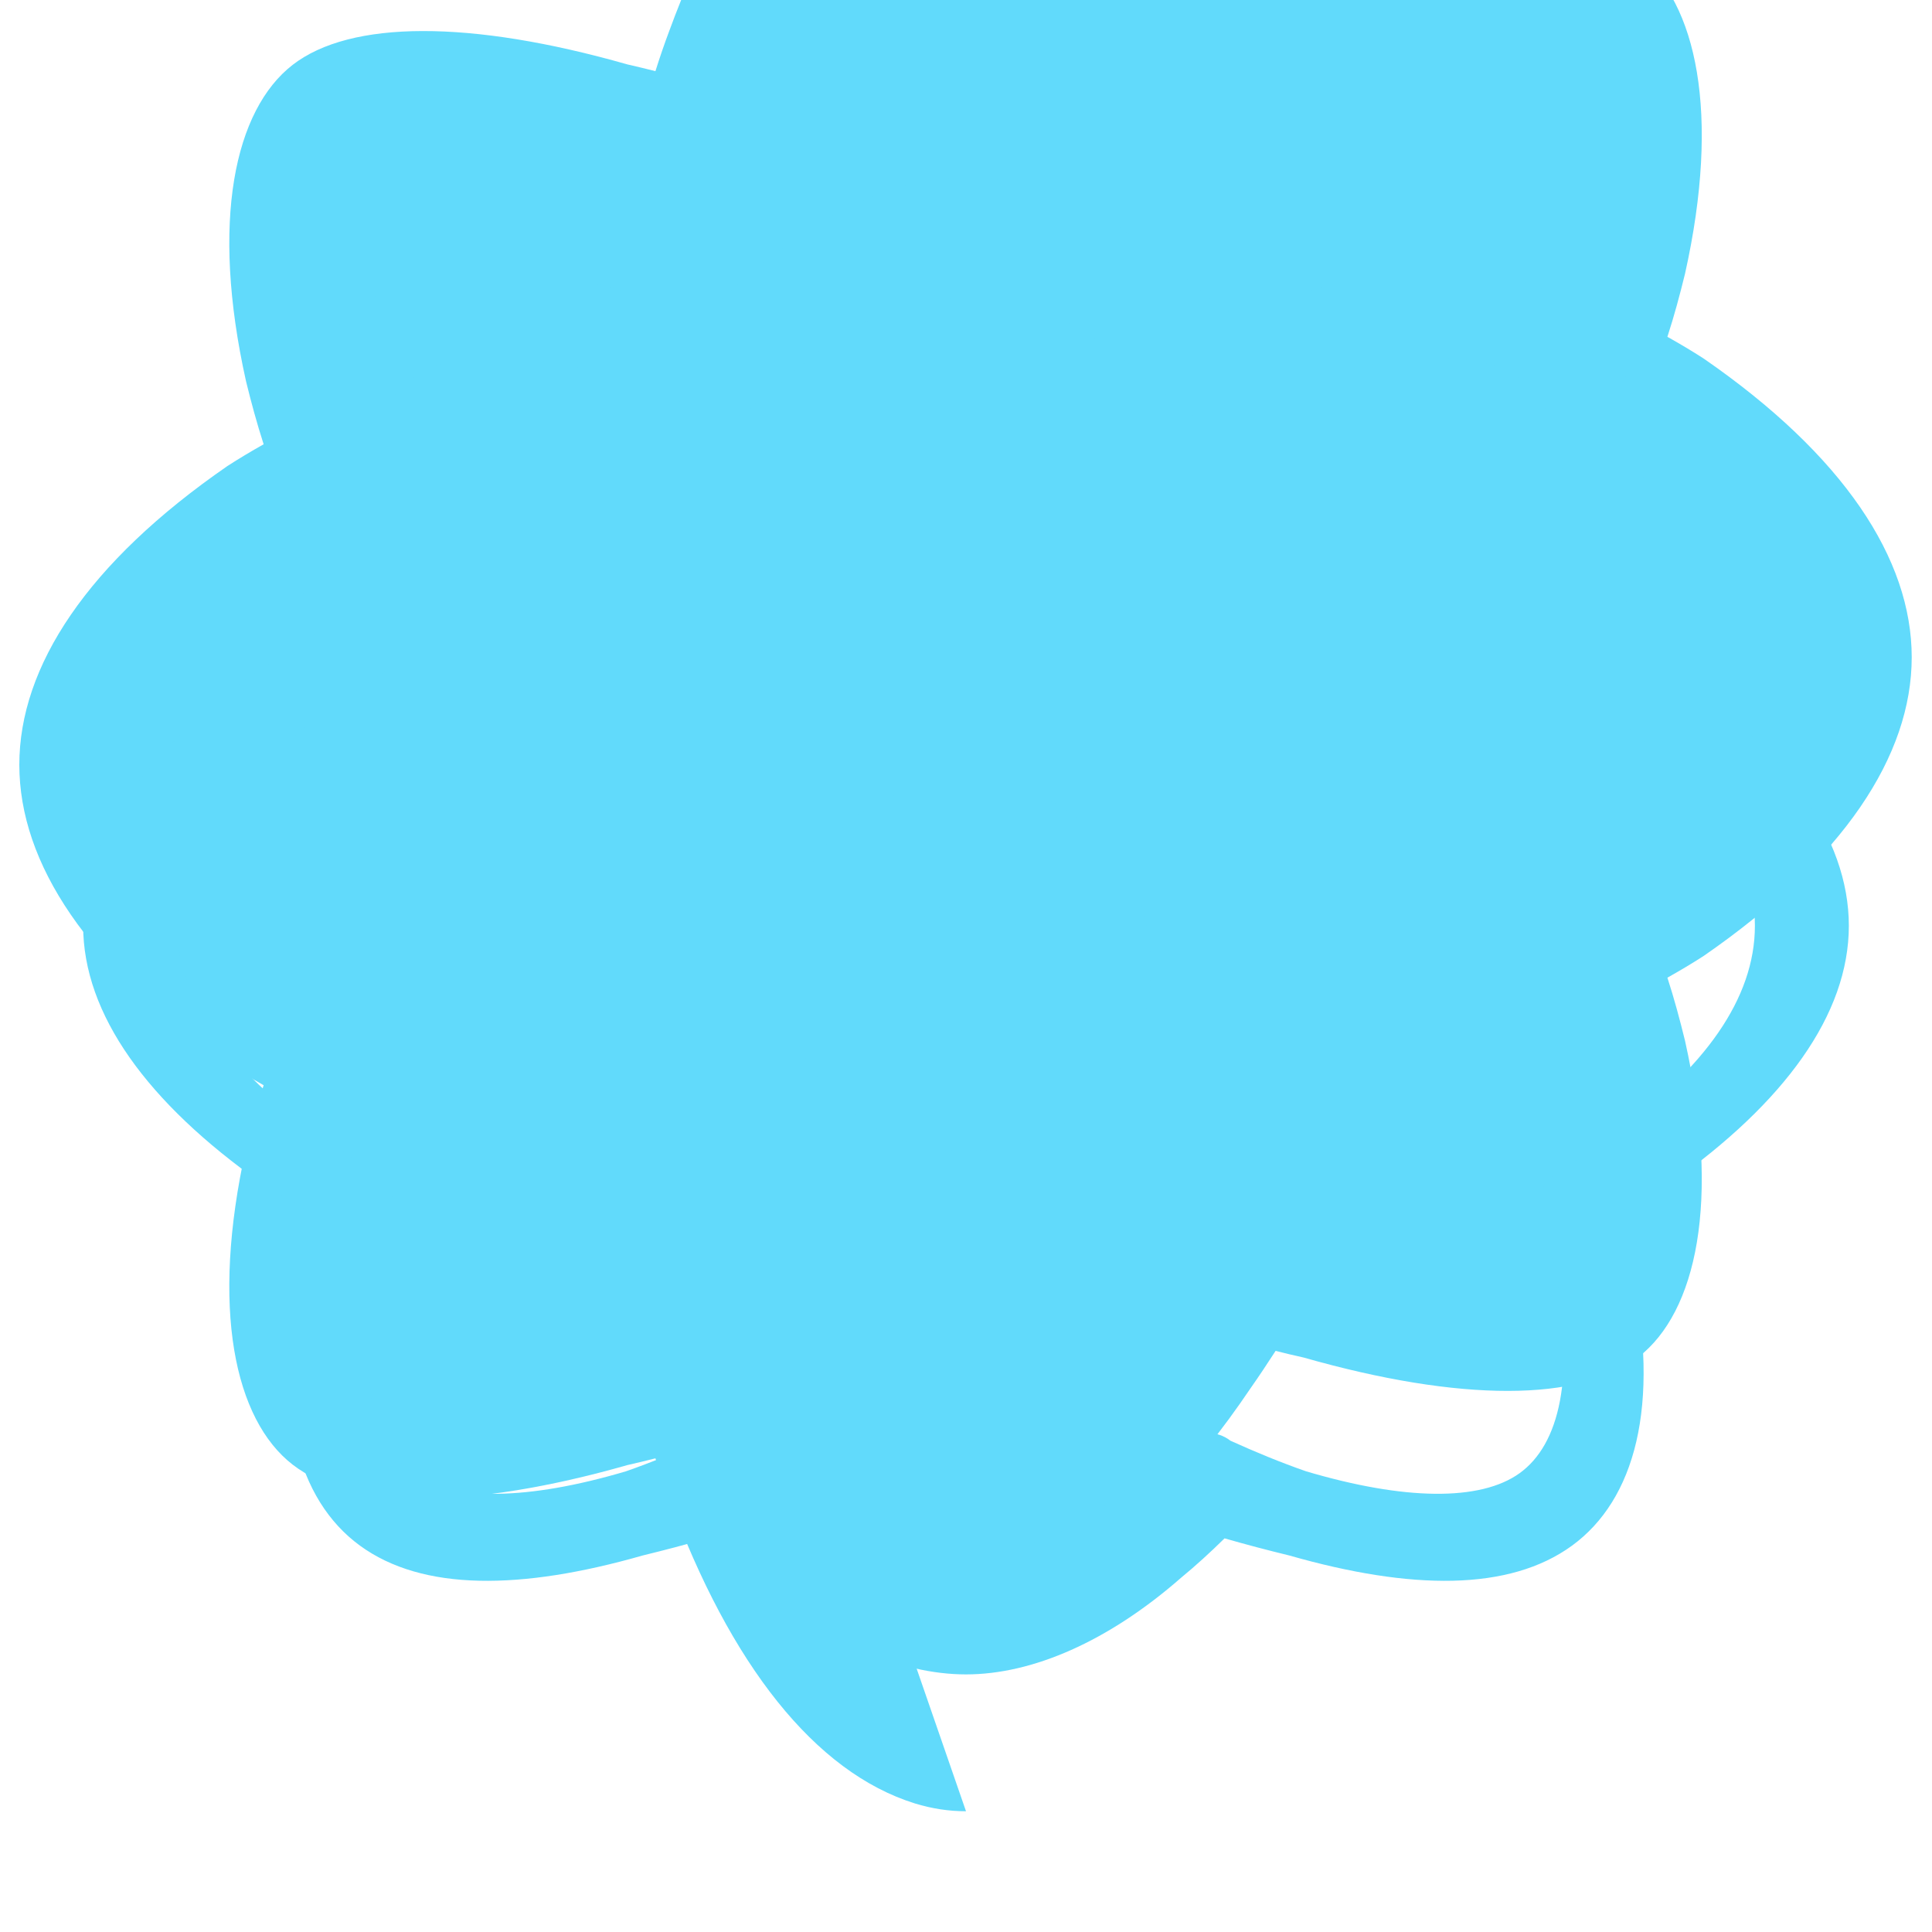 <svg xmlns="http://www.w3.org/2000/svg" viewBox="0 0 24 24" fill="#61DAFB"><path d="M12 13.5C12.828 13.5 13.5 12.828 13.5 12C13.5 11.172 12.828 10.5 12 10.5C11.172 10.5 10.5 11.172 10.5 12C10.5 12.828 11.172 13.5 12 13.5Z"/><path d="M12 22.5C11.788 22.5 11.576 22.468 11.365 22.403C10.123 22.016 9.071 20.677 8.315 18.619C8.252 18.452 8.195 18.284 8.142 18.116C8.026 18.145 7.909 18.174 7.793 18.2C5.845 18.755 4.355 18.752 3.635 18.194C2.915 17.636 2.612 16.258 3.056 14.264C3.12 14.003 3.191 13.742 3.275 13.481C3.12 13.393 2.968 13.303 2.824 13.21C1.087 12.01 0.24 10.723 0.24 9.5C0.24 8.277 1.087 6.99 2.824 5.79C2.968 5.697 3.12 5.606 3.275 5.519C3.191 5.258 3.12 4.997 3.056 4.735C2.612 2.742 2.915 1.365 3.635 0.806C4.355 0.248 5.845 0.245 7.793 0.8C7.909 0.826 8.026 0.855 8.142 0.884C8.195 0.716 8.252 0.548 8.315 0.381C9.071 -1.677 10.123 -3.016 11.365 -3.403C12.606 -3.79 14.066 -3.016 15.496 -0.897C15.6 -0.748 15.704 -0.594 15.807 -0.432C15.937 -0.468 16.066 -0.503 16.195 -0.535C18.143 -1.09 19.633 -1.087 20.353 -0.529C21.073 0.029 21.377 1.406 20.932 3.4C20.868 3.661 20.798 3.923 20.713 4.184C20.868 4.271 21.02 4.361 21.165 4.455C22.901 5.655 23.748 6.942 23.748 8.165C23.748 9.387 22.901 10.674 21.165 11.874C21.02 11.968 20.868 12.058 20.713 12.145C20.798 12.406 20.868 12.668 20.932 12.929C21.377 14.923 21.073 16.3 20.353 16.858C19.633 17.416 18.143 17.419 16.195 16.864C16.079 16.839 15.962 16.81 15.846 16.781C15.742 16.942 15.639 17.097 15.535 17.245C14.105 19.364 12.645 20.139 11.403 19.752C11.266 19.716 11.132 19.668 11 19.61"/><path d="M12 20.8C11.176 20.8 10.235 20.393 9.329 19.6C9.149 19.452 8.968 19.287 8.788 19.11C8.519 19.187 8.251 19.258 7.983 19.323C6.471 19.755 5.249 19.768 4.471 19.2C3.693 18.632 3.368 17.465 3.729 15.768C3.786 15.542 3.849 15.316 3.923 15.09C3.693 14.968 3.469 14.839 3.251 14.7C1.833 13.7 1.033 12.6 1.033 11.5C1.033 10.4 1.833 9.3 3.251 8.3C3.469 8.161 3.693 8.032 3.923 7.91C3.849 7.684 3.786 7.458 3.729 7.232C3.368 5.535 3.693 4.368 4.471 3.8C5.249 3.232 6.471 3.245 7.983 3.677C8.251 3.742 8.519 3.813 8.788 3.89C8.968 3.713 9.149 3.548 9.329 3.4C10.235 2.606 11.176 2.2 12 2.2C12.823 2.2 13.765 2.606 14.671 3.4C14.851 3.548 15.032 3.713 15.212 3.89C15.48 3.813 15.749 3.742 16.017 3.677C17.529 3.245 18.75 3.232 19.529 3.8C20.307 4.368 20.632 5.535 20.27 7.232C20.214 7.458 20.151 7.684 20.077 7.91C20.307 8.032 20.53 8.161 20.749 8.3C22.167 9.3 22.967 10.4 22.967 11.5C22.967 12.6 22.167 13.7 20.749 14.7C20.53 14.839 20.307 14.968 20.077 15.09C20.151 15.316 20.214 15.542 20.27 15.768C20.632 17.465 20.307 18.632 19.529 19.2C18.75 19.768 17.529 19.755 16.017 19.323C15.749 19.258 15.48 19.187 15.212 19.11C15.032 19.287 14.851 19.452 14.671 19.6C13.765 20.393 12.823 20.8 12 20.8ZM9.011 17.8C9.109 17.8 9.206 17.832 9.287 17.897C9.517 18.097 9.747 18.29 9.977 18.477C10.64 19.039 11.322 19.3 12 19.3C12.678 19.3 13.36 19.039 14.023 18.477C14.253 18.29 14.483 18.097 14.713 17.897C14.878 17.768 15.12 17.768 15.285 17.897C15.598 18.039 15.911 18.168 16.224 18.277C17.445 18.639 18.39 18.652 18.878 18.3C19.365 17.948 19.585 17.116 19.302 15.7C19.252 15.503 19.195 15.3 19.132 15.097C19.076 14.91 19.146 14.71 19.296 14.6C19.546 14.439 19.795 14.264 20.032 14.09C21.176 13.277 21.8 12.4 21.8 11.5C21.8 10.6 21.176 9.723 20.032 8.91C19.795 8.735 19.546 8.561 19.296 8.4C19.146 8.29 19.076 8.09 19.132 7.903C19.195 7.7 19.252 7.497 19.302 7.3C19.585 5.884 19.365 5.052 18.878 4.7C18.39 4.348 17.445 4.361 16.224 4.723C15.911 4.832 15.598 4.961 15.285 5.103C15.12 5.232 14.878 5.232 14.713 5.103C14.483 4.903 14.253 4.71 14.023 4.523C13.36 3.961 12.678 3.7 12 3.7C11.322 3.7 10.64 3.961 9.977 4.523C9.747 4.71 9.517 4.903 9.287 5.103C9.122 5.232 8.88 5.232 8.715 5.103C8.402 4.961 8.089 4.832 7.776 4.723C6.555 4.361 5.61 4.348 5.122 4.7C4.635 5.052 4.415 5.884 4.698 7.3C4.748 7.497 4.805 7.7 4.868 7.903C4.924 8.09 4.854 8.29 4.703 8.4C4.454 8.561 4.205 8.735 3.968 8.91C2.824 9.723 2.2 10.6 2.2 11.5C2.2 12.4 2.824 13.277 3.968 14.09C4.205 14.264 4.454 14.439 4.703 14.6C4.854 14.71 4.924 14.91 4.868 15.097C4.805 15.3 4.748 15.503 4.698 15.7C4.415 17.116 4.635 17.948 5.122 18.3C5.61 18.652 6.555 18.639 7.776 18.277C8.089 18.168 8.402 18.039 8.715 17.897C8.806 17.832 8.904 17.8 9.011 17.8Z"/><path d="M12 14.3C10.729 14.3 9.7 13.281 9.7 12C9.7 10.719 10.729 9.7 12 9.7C13.271 9.7 14.3 10.719 14.3 12C14.3 13.281 13.271 14.3 12 14.3ZM12 11.2C11.559 11.2 11.2 11.555 11.2 12C11.2 12.445 11.559 12.8 12 12.8C12.441 12.8 12.8 12.445 12.8 12C12.8 11.555 12.441 11.2 12 11.2Z"/></svg>